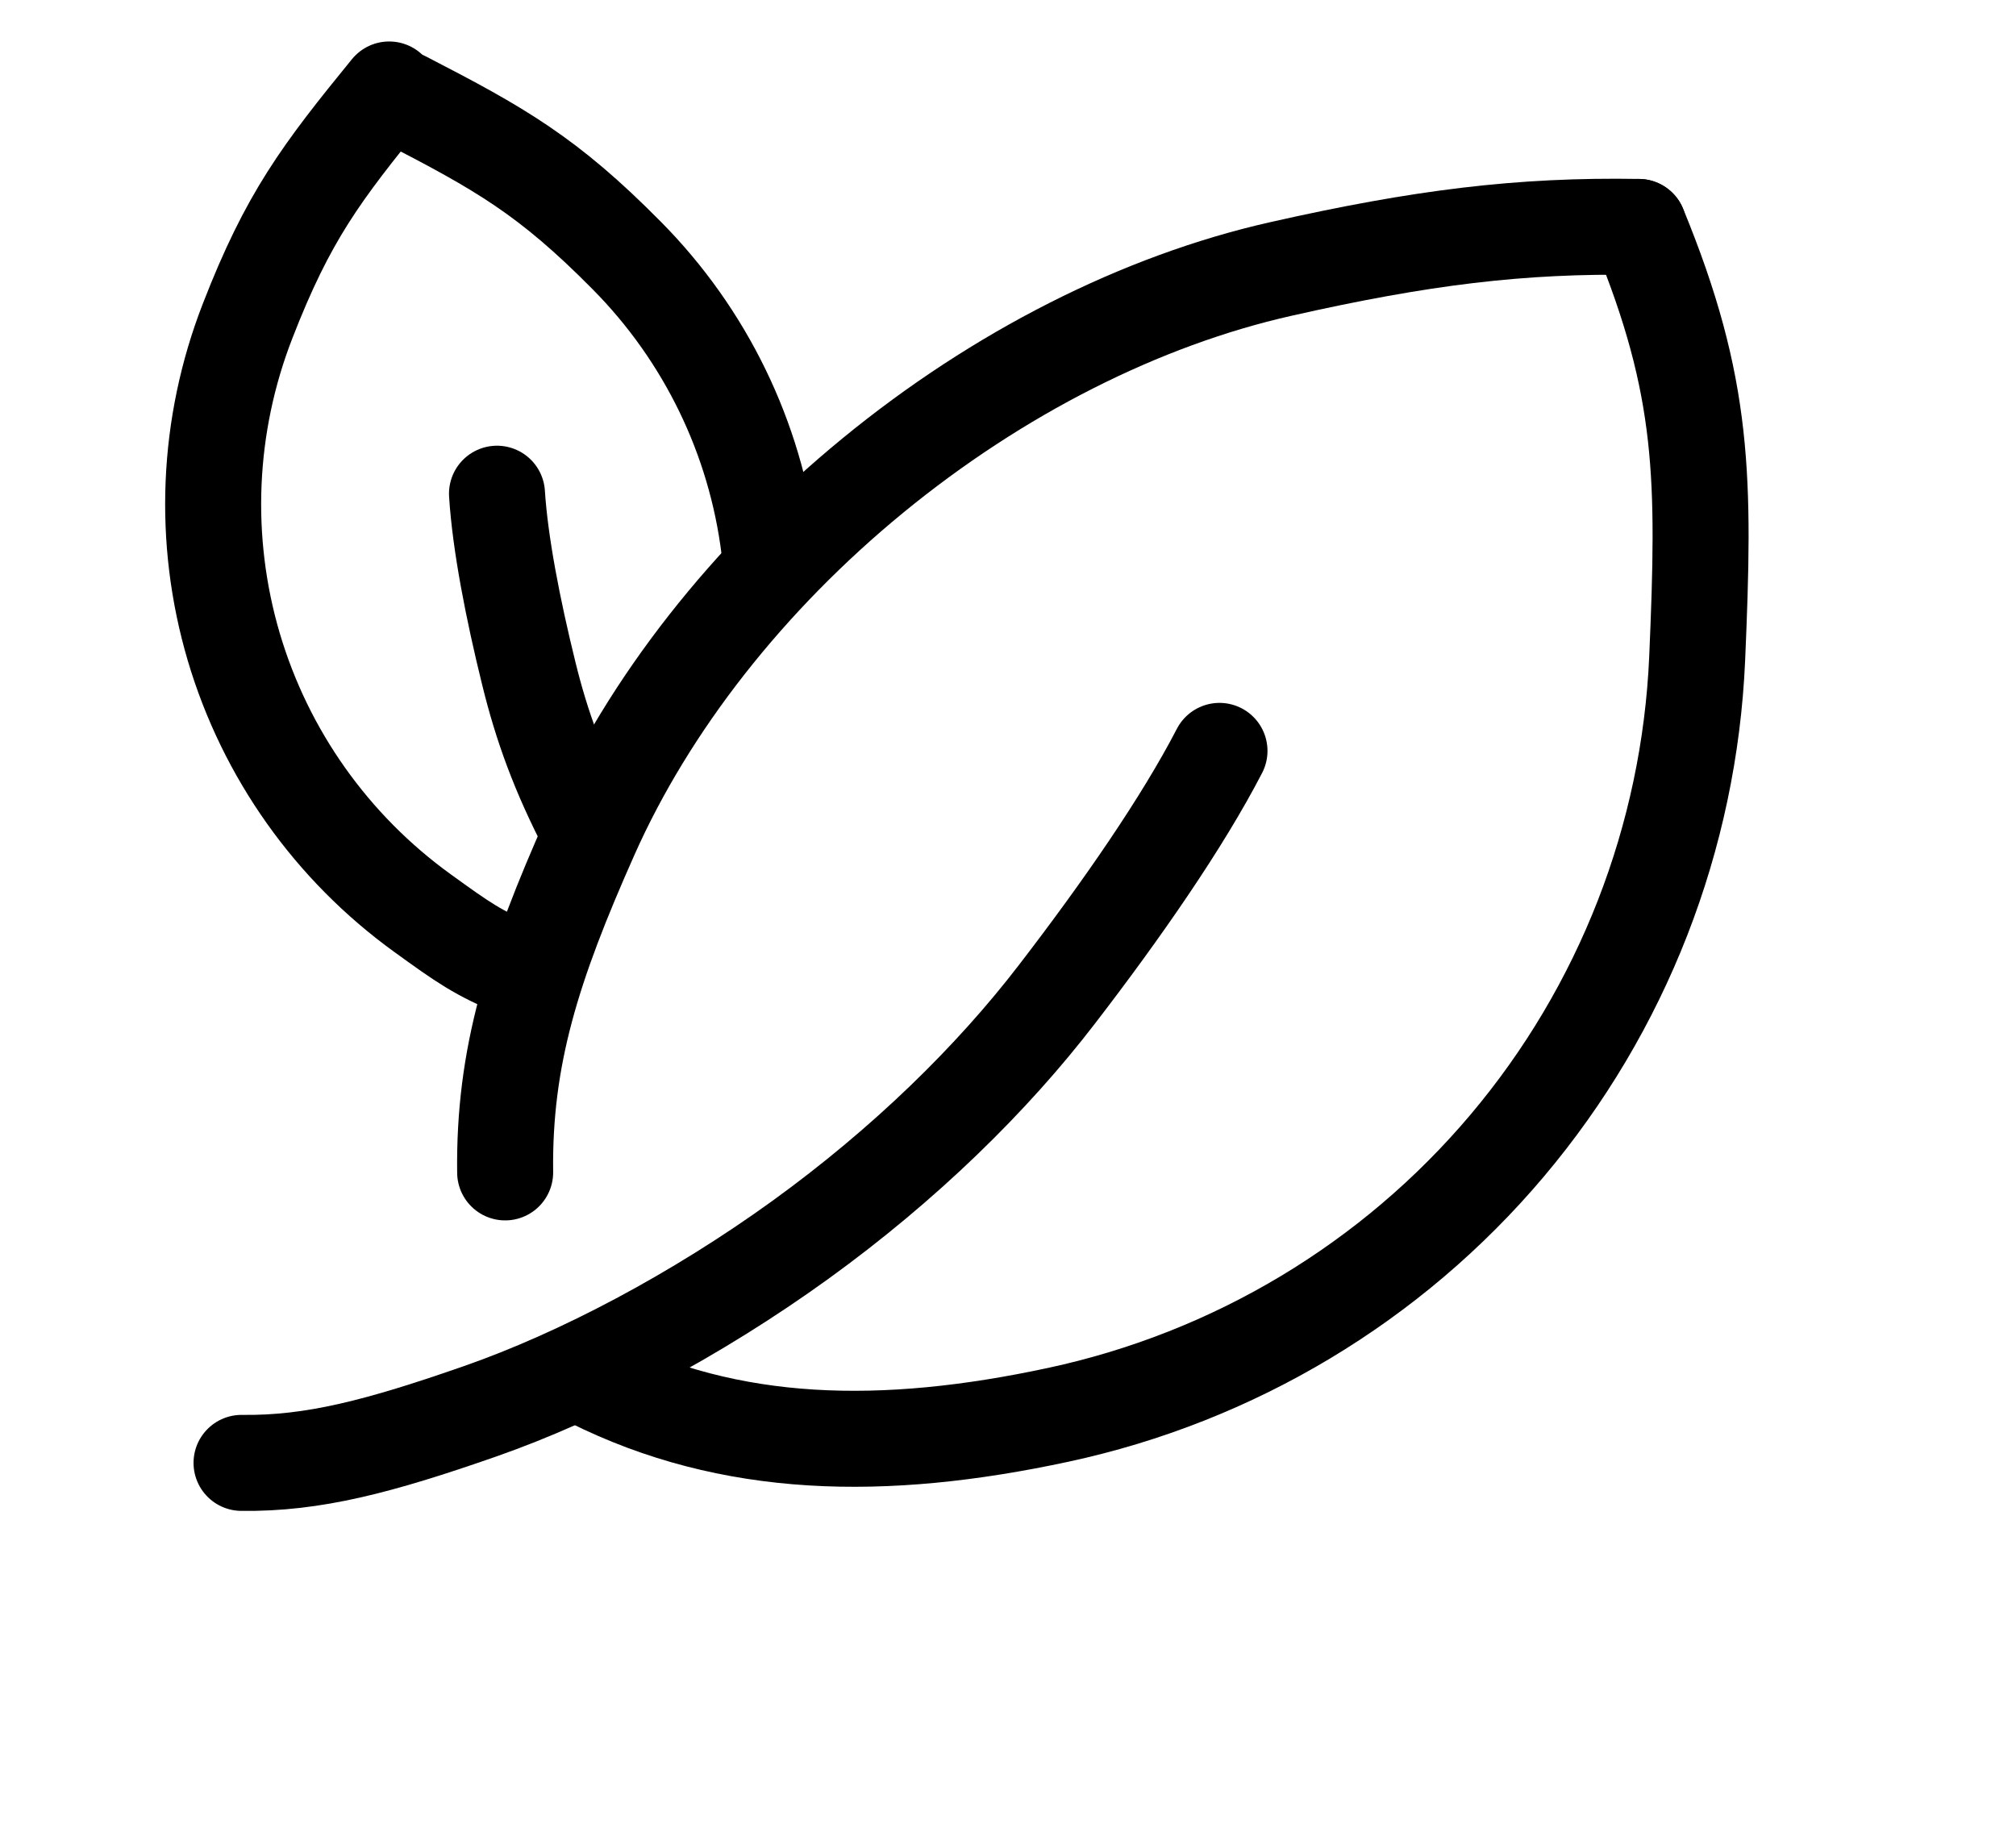 <svg width="21" height="19" viewBox="0 0 21 19" fill="none" xmlns="http://www.w3.org/2000/svg">
<path d="M17.069 2.364C15.842 2.343 14.798 2.473 13.342 2.802C11.886 3.13 10.393 3.887 9.093 4.953C7.793 6.019 6.76 7.336 6.153 8.7C5.546 10.063 5.247 11.009 5.262 12.213" stroke="currentColor" stroke-linecap="round"/>
<path d="M12.703 7.822C12.319 8.565 11.688 9.476 11.011 10.356C10.335 11.237 9.424 12.13 8.337 12.916C7.25 13.701 6.048 14.336 5 14.702C3.951 15.068 3.263 15.249 2.516 15.239" stroke="currentColor" stroke-linecap="round"/>
<path d="M5.177 5.143C5.21 5.663 5.342 6.341 5.508 7.014C5.643 7.565 5.82 8.053 6.129 8.648" stroke="currentColor" stroke-linecap="round"/>
<path d="M6.154 14.371C7.609 15.098 9.197 15.131 11.025 14.738C12.853 14.345 14.496 13.36 15.699 11.935C16.902 10.51 17.598 8.725 17.679 6.857C17.759 4.989 17.759 4.038 17.07 2.364" stroke="currentColor" stroke-linecap="round"/>
<path d="M4.054 0.932C3.344 1.802 3.001 2.257 2.579 3.344C2.156 4.431 2.106 5.624 2.435 6.739C2.765 7.855 3.456 8.829 4.401 9.512C4.823 9.817 4.98 9.93 5.402 10.103" stroke="currentColor" stroke-linecap="round"/>
<path d="M8.013 5.716C7.87 4.562 7.348 3.488 6.527 2.66C5.707 1.831 5.211 1.55 4.213 1.035" stroke="currentColor" stroke-linecap="round"/>
</svg>
